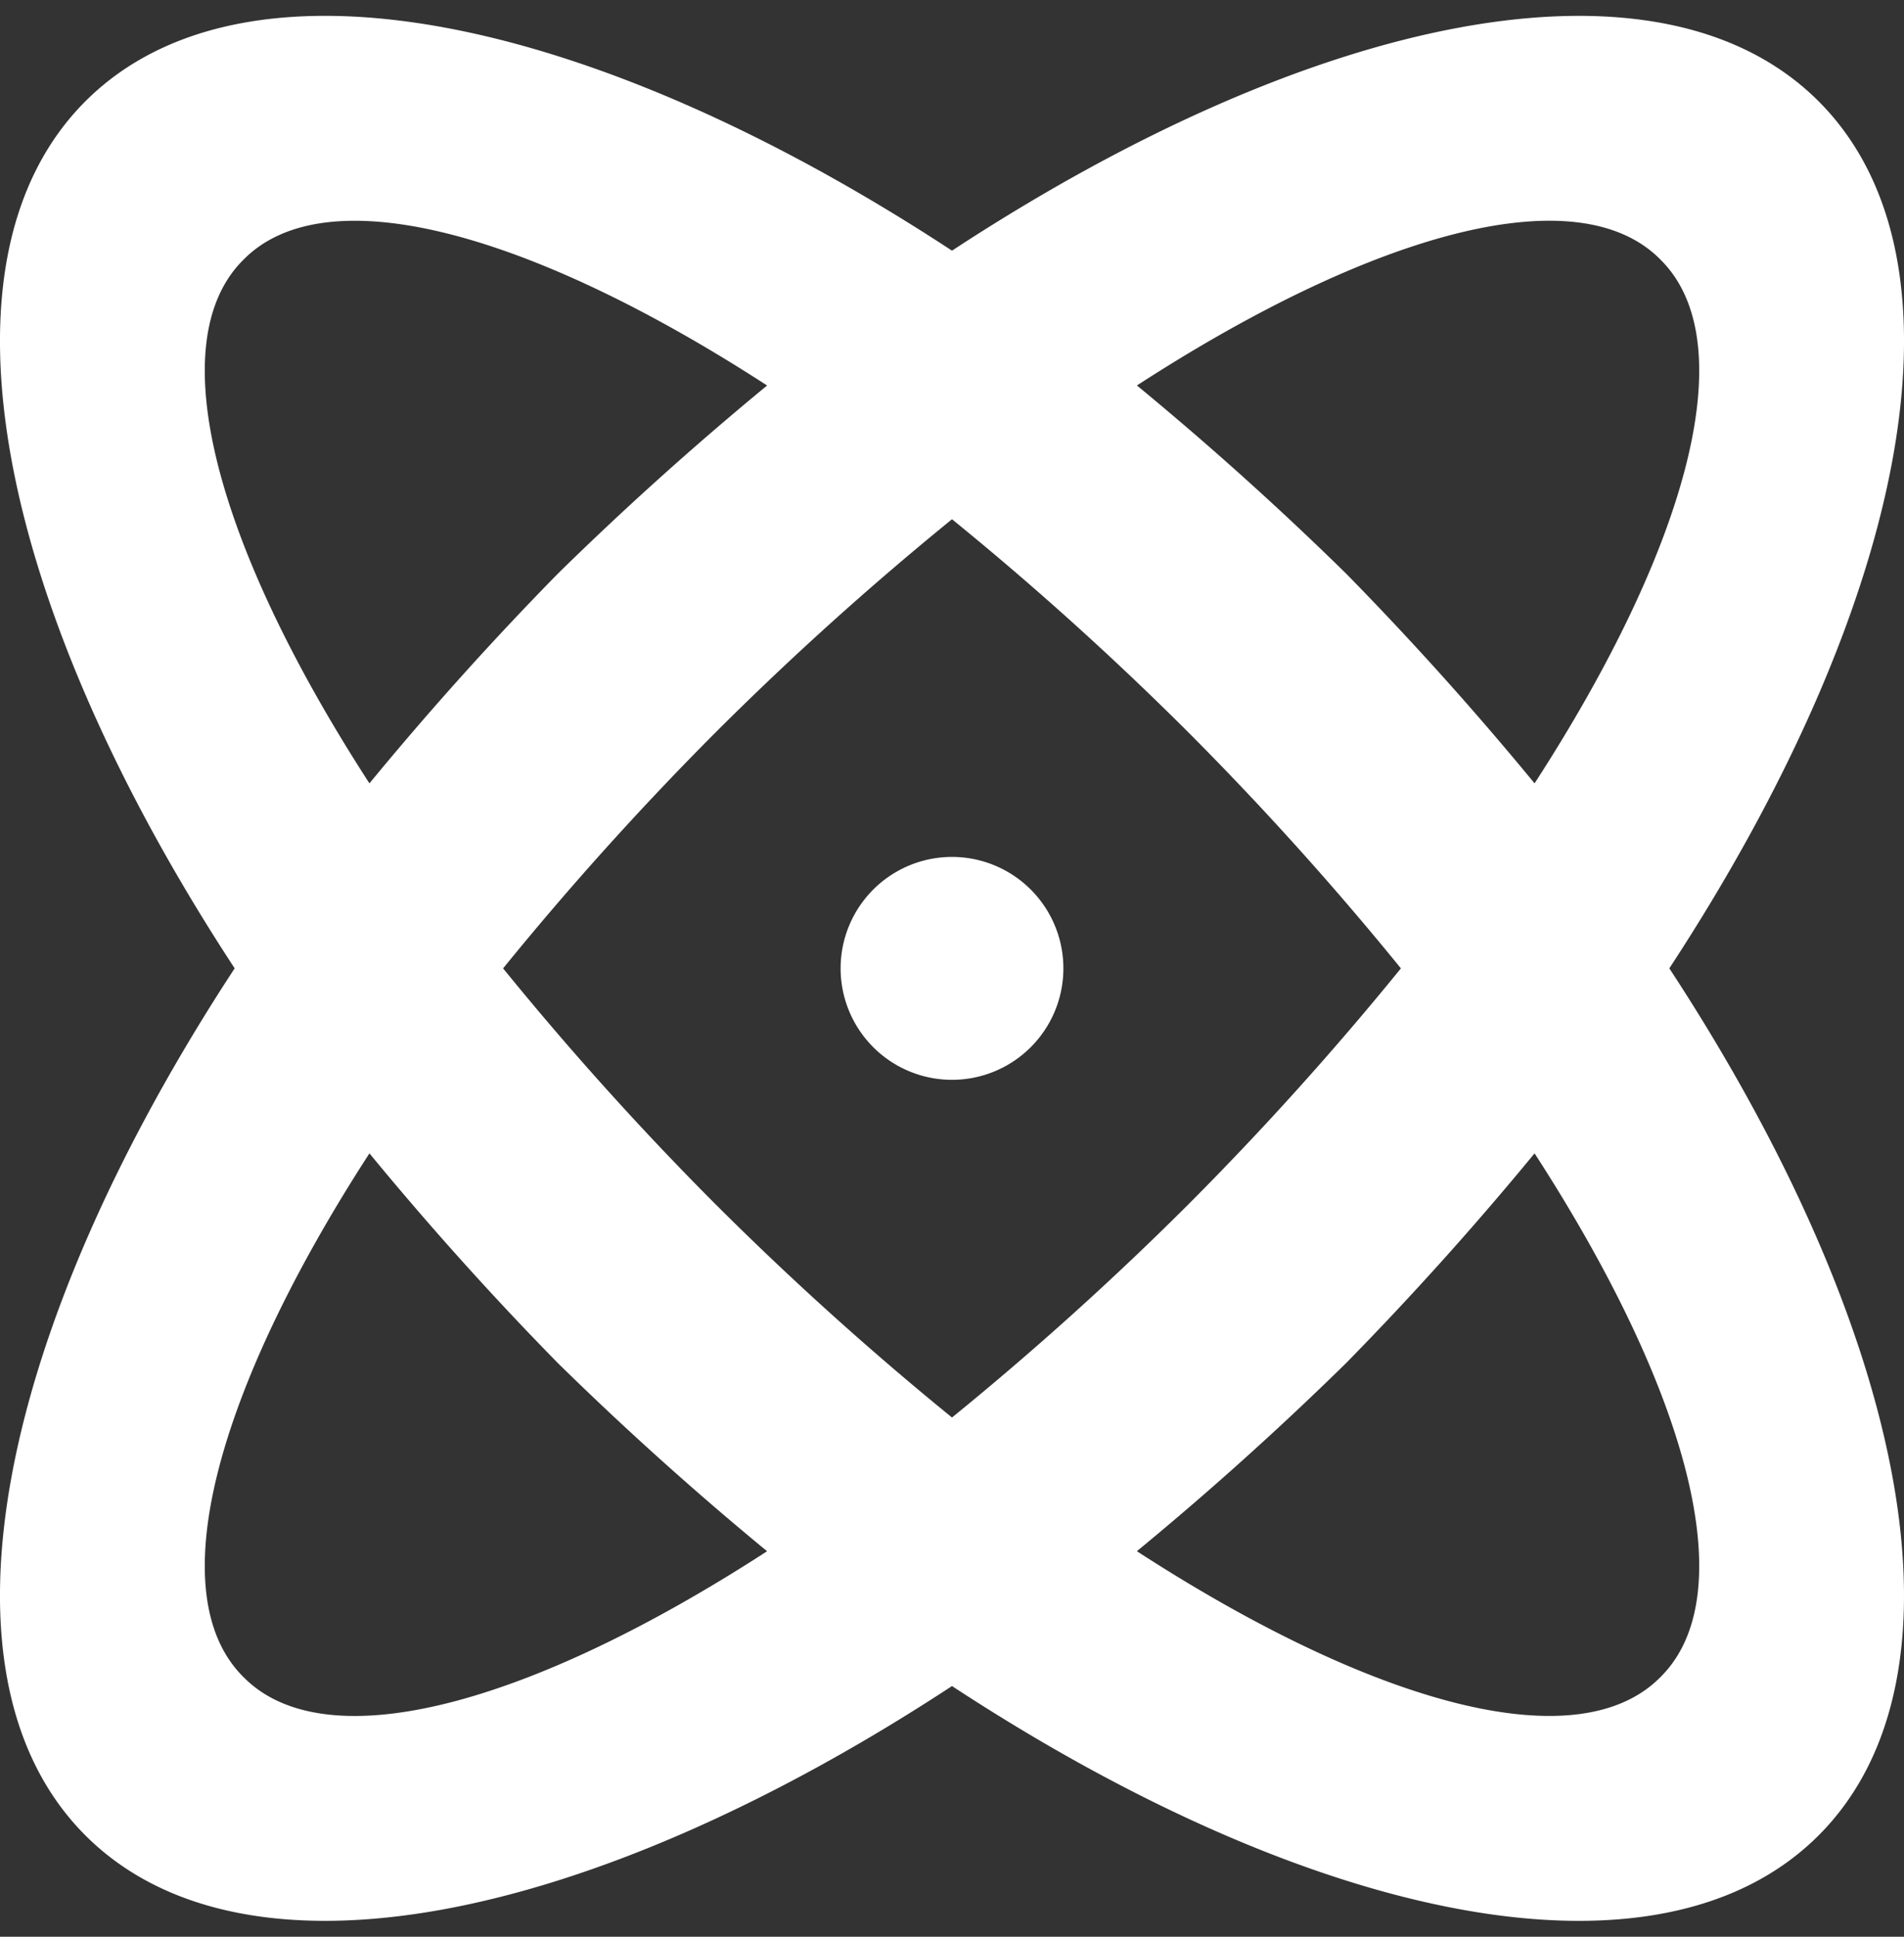 <svg width="60" height="61" fill="none" xmlns="http://www.w3.org/2000/svg"><rect width="100%" height="100%" fill="#333333" stroke="none"/><path d="M30 26.99a3.51 3.51 0 110 7.02 3.51 3.51 0 010-7.02zM2.691 3.19C7.711-1.829 18.592.418 30 7.895 41.408.418 52.29-1.828 57.309 3.19c5.02 5.02 2.773 15.901-4.704 27.309 7.477 11.408 9.723 22.29 4.704 27.309-5.02 5.02-15.901 2.773-27.309-4.704-11.408 7.477-22.29 9.723-27.309 4.704-5.02-5.02-2.773-15.901 4.704-27.309C-.082 19.092-2.328 8.21 2.69 3.191zm39.735 14.883a101.595 101.595 0 015.932 6.6c4.844-7.477 6.599-13.9 3.966-16.498-2.597-2.633-9.02-.878-16.497 3.966a101.595 101.595 0 016.599 5.932zM17.574 42.926a101.595 101.595 0 01-5.932-6.6c-4.844 7.477-6.599 13.9-3.966 16.498 2.597 2.633 9.02.878 16.497-3.966a101.595 101.595 0 01-6.599-5.932zM7.676 8.176c-2.633 2.597-.878 9.02 3.966 16.497a101.595 101.595 0 015.932-6.599 101.595 101.595 0 016.6-5.932c-7.477-4.844-13.9-6.599-16.498-3.966zM22.559 37.94A98.638 98.638 0 0030 44.646a98.73 98.73 0 007.441-6.705 98.638 98.638 0 006.705-7.441 98.638 98.638 0 00-6.705-7.441A98.638 98.638 0 0030 16.354a98.638 98.638 0 00-7.441 6.705 98.638 98.638 0 00-6.705 7.441 98.73 98.73 0 006.705 7.441zm29.765 14.883c2.633-2.597.878-9.02-3.966-16.497a101.595 101.595 0 01-5.932 6.599 101.595 101.595 0 01-6.6 5.932c7.477 4.844 13.9 6.599 16.498 3.966z" fill="#fff"/></svg>